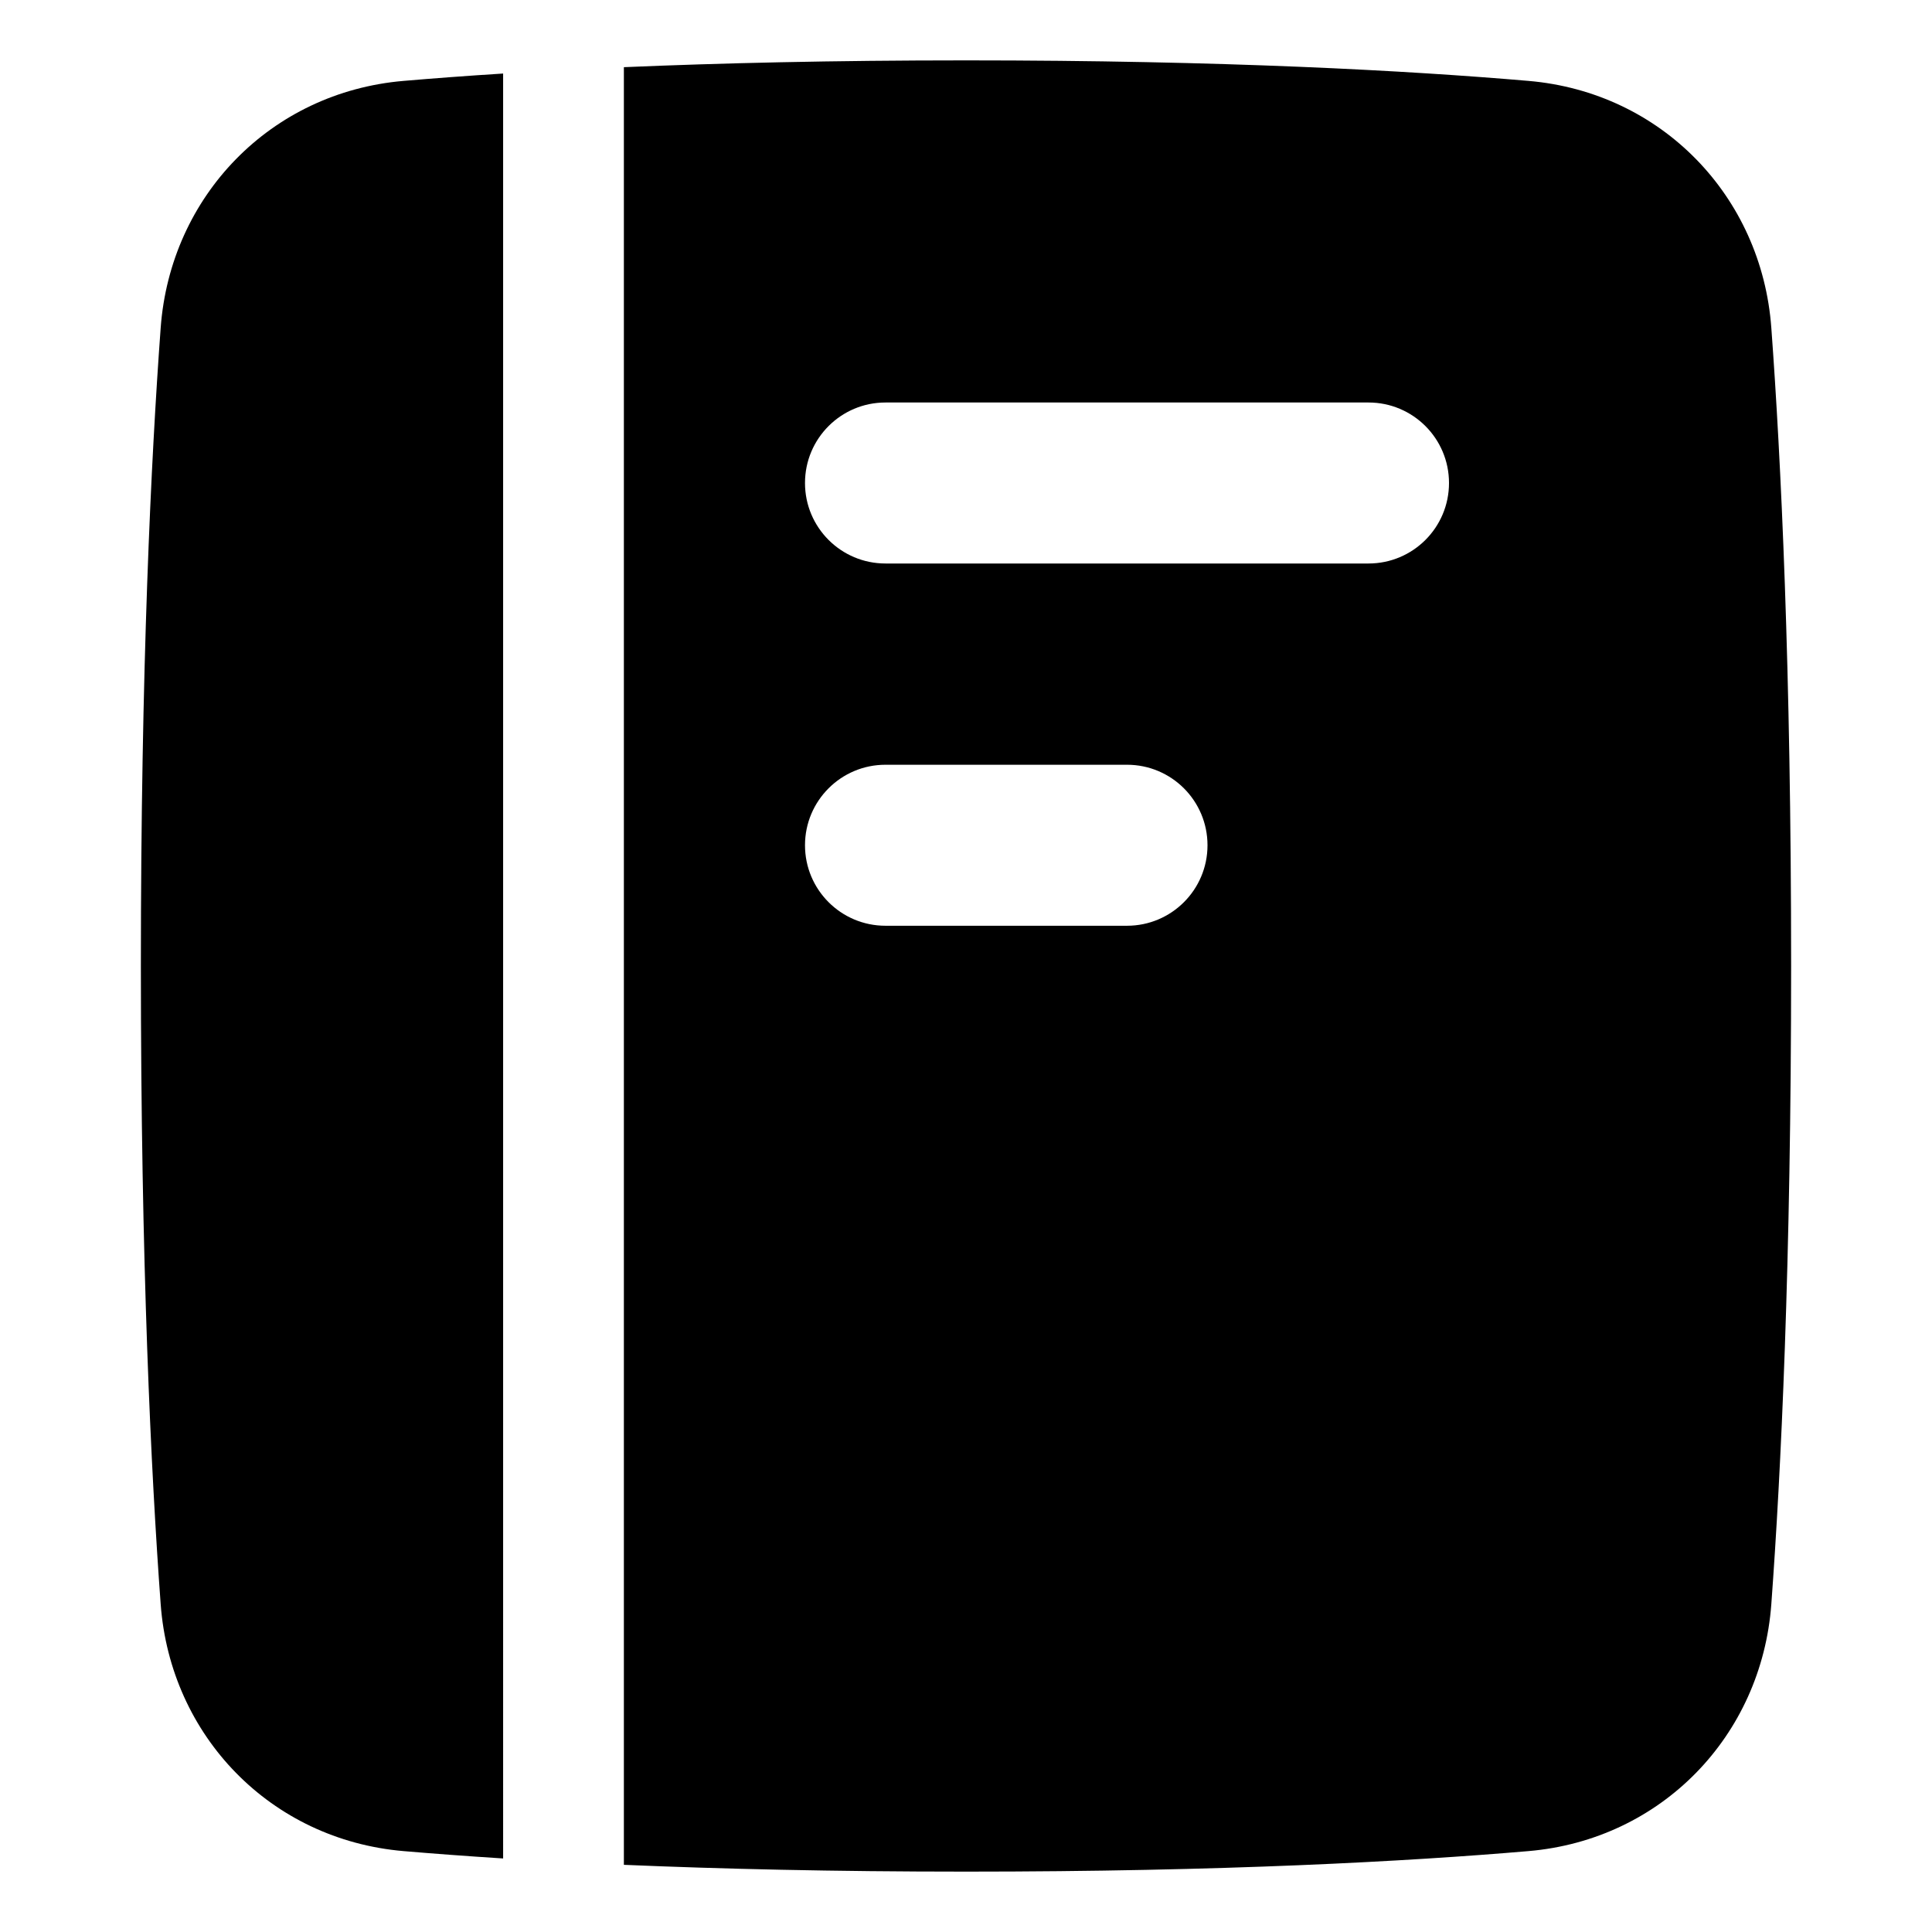 <svg xmlns="http://www.w3.org/2000/svg" fill="none" viewBox="0 0 48 48" id="Book-1--Streamline-Plump">
  <desc>
    Book 1 Streamline Icon: https://streamlinehq.com
  </desc>
  <g id="book-1--content-books-book-close">
    <path id="Union" fill="#000000" fill-rule="evenodd" d="M24 46.5c-3.31 0 -6.133 -0.068 -8.5 -0.169V1.669C17.867 1.568 20.69 1.5 24 1.5c6.409 0 10.991 0.254 13.976 0.51 3.297 0.282 5.792 2.859 6.032 6.135C44.248 11.412 44.5 16.6 44.5 24c0 7.4 -0.252 12.588 -0.492 15.855 -0.241 3.276 -2.735 5.853 -6.032 6.135 -2.985 0.255 -7.567 0.51 -13.976 0.51ZM20 12c0 -1.105 0.895 -2 2 -2h12c1.105 0 2 0.895 2 2s-0.895 2 -2 2H22c-1.105 0 -2 -0.895 -2 -2Zm2 7c-1.105 0 -2 0.895 -2 2s0.895 2 2 2h6c1.105 0 2 -0.895 2 -2s-0.895 -2 -2 -2h-6ZM10.024 2.01c0.729 -0.062 1.553 -0.125 2.476 -0.183V46.173c-0.923 -0.059 -1.747 -0.121 -2.476 -0.183 -3.297 -0.282 -5.791 -2.859 -6.032 -6.135C3.752 36.588 3.5 31.4 3.5 24c0 -7.4 0.252 -12.588 0.492 -15.855 0.241 -3.276 2.735 -5.853 6.032 -6.135Z" clip-rule="evenodd" stroke-width="1"></path>
  </g>
</svg>